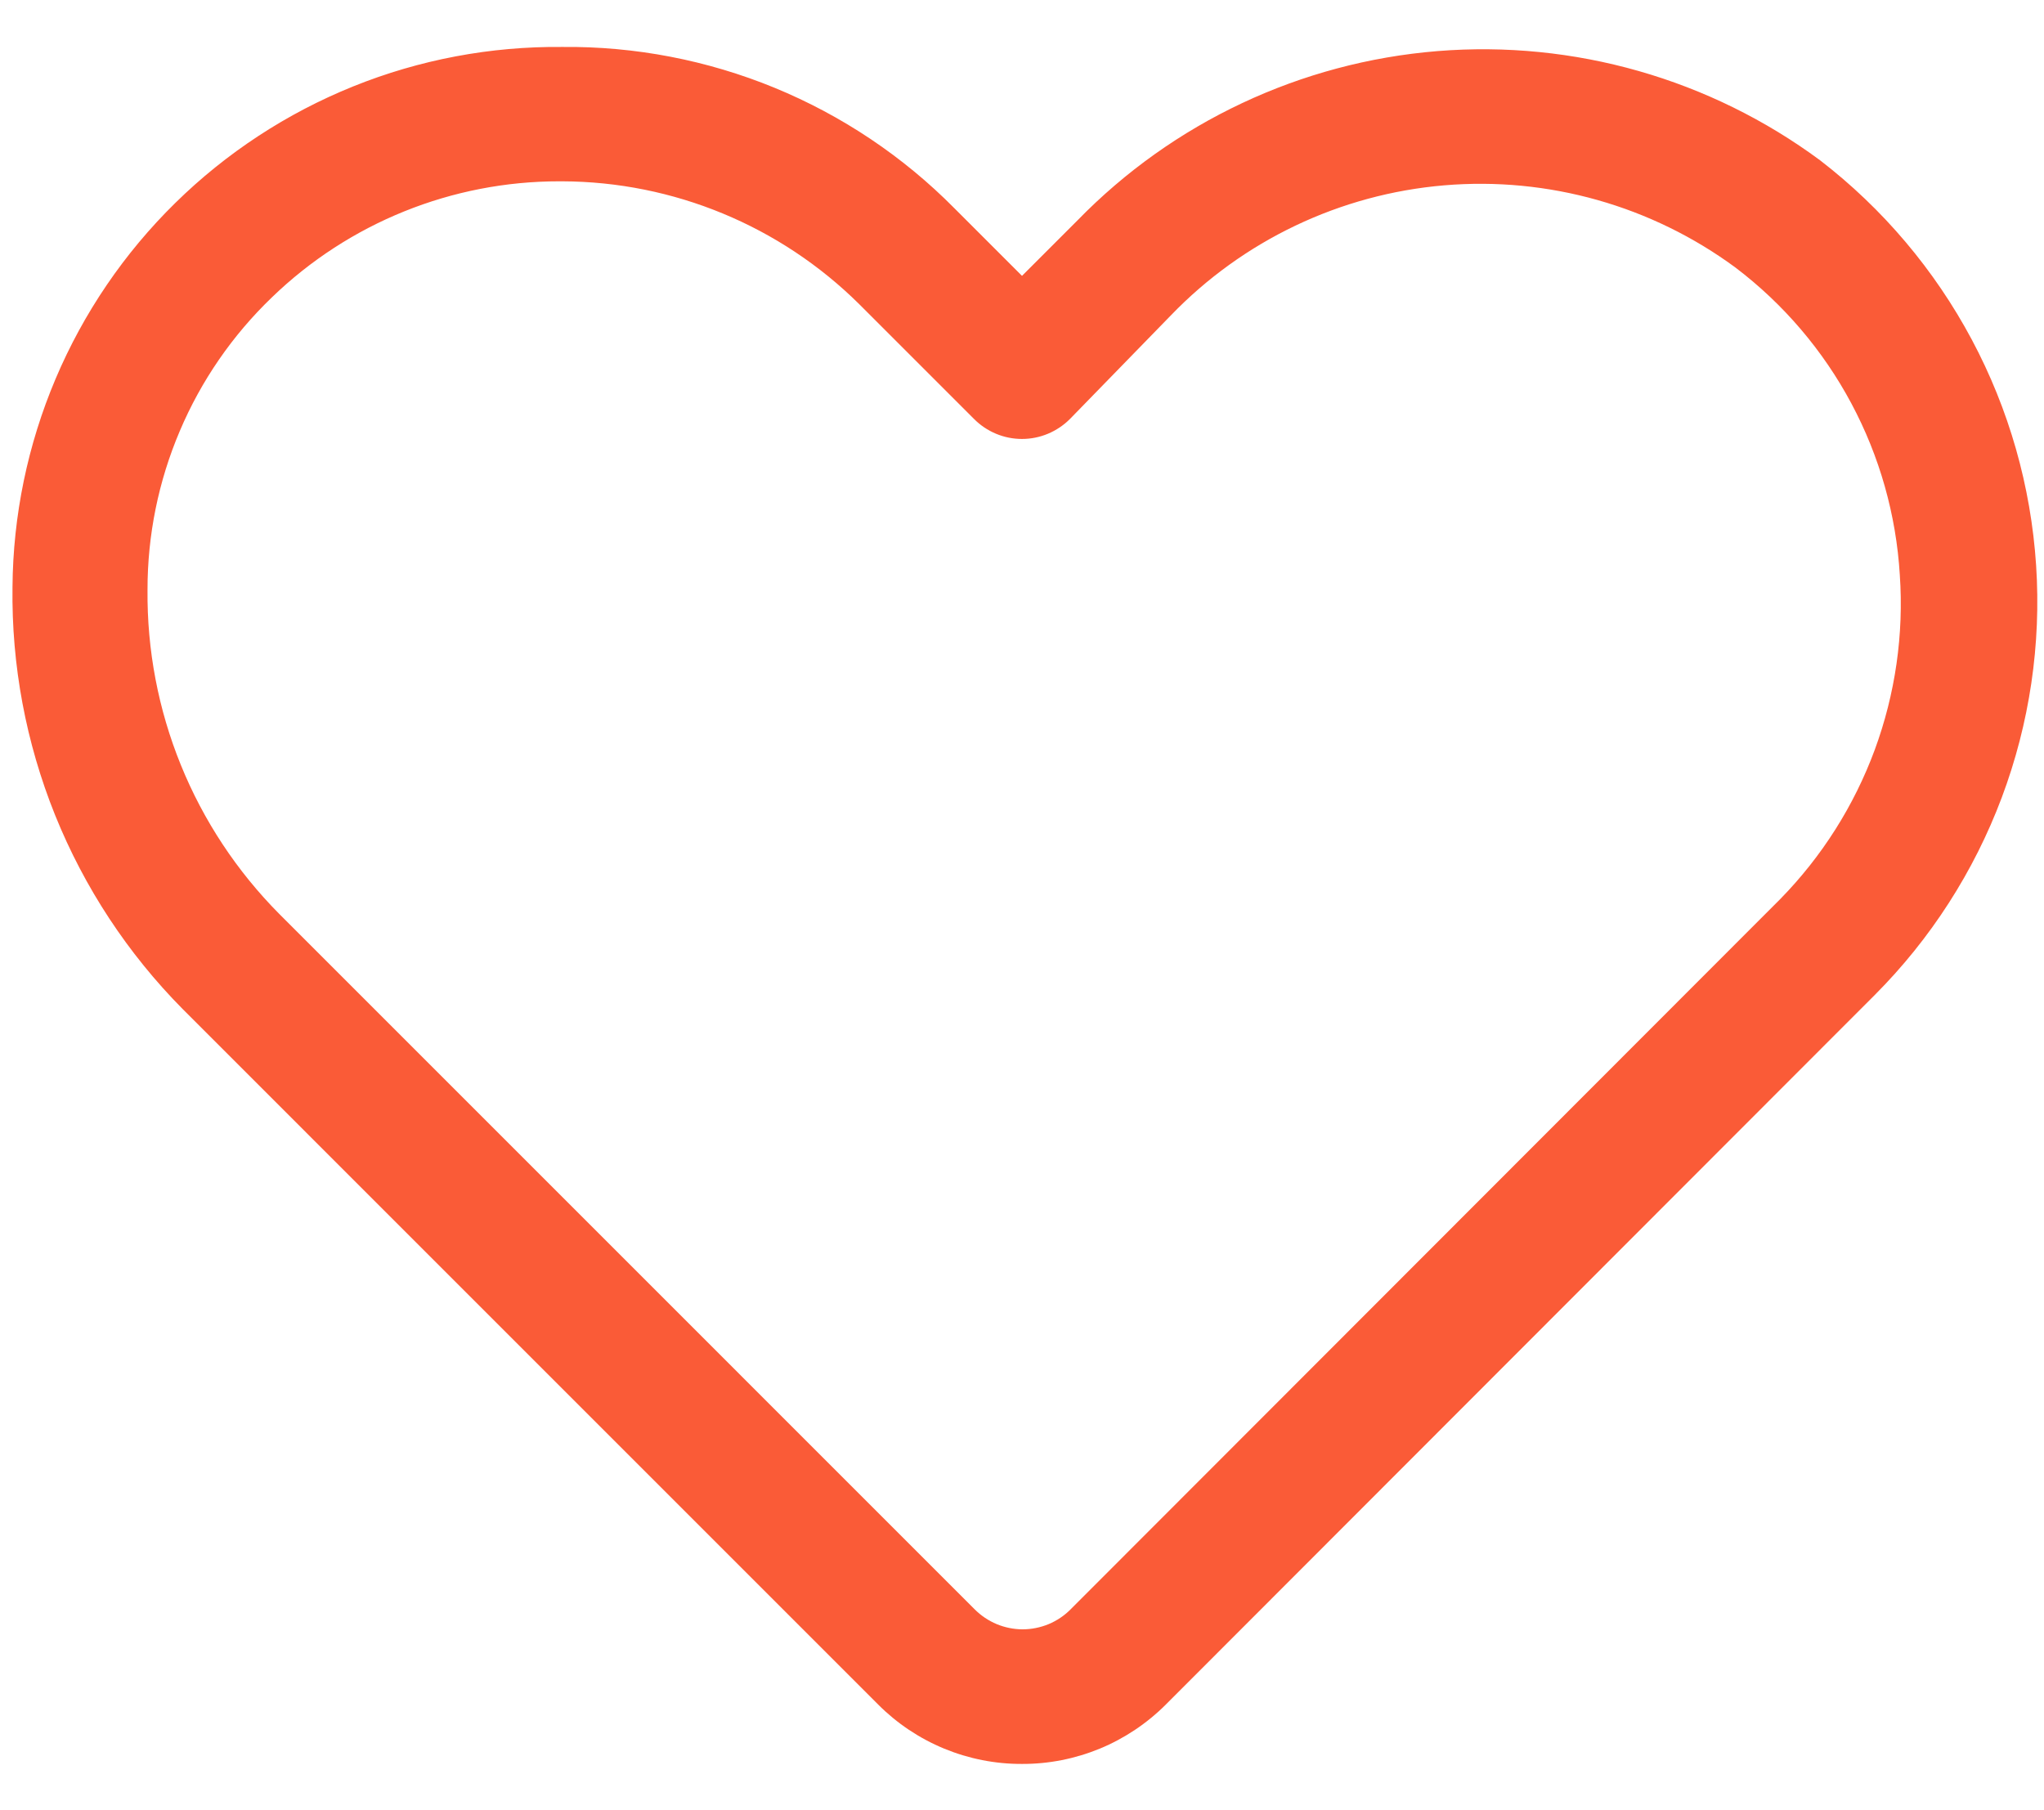<svg width="35" height="31" viewBox="0 0 35 31" fill="none" xmlns="http://www.w3.org/2000/svg">
<path d="M17.5 30.207C17.042 30.209 16.589 30.119 16.167 29.945C15.744 29.77 15.36 29.514 15.037 29.19L3.128 17.28C2.187 16.329 1.445 15.201 0.944 13.96C0.444 12.719 0.196 11.392 0.214 10.054C0.223 8.828 0.474 7.616 0.952 6.487C1.43 5.359 2.126 4.335 3.001 3.476C3.875 2.617 4.91 1.939 6.047 1.48C7.184 1.021 8.4 0.792 9.626 0.804C10.873 0.791 12.111 1.03 13.265 1.504C14.419 1.979 15.466 2.68 16.343 3.567L17.5 4.724L18.448 3.776C20.085 2.095 22.276 1.065 24.614 0.875C26.953 0.686 29.281 1.351 31.167 2.746C32.24 3.573 33.125 4.619 33.763 5.815C34.401 7.01 34.776 8.328 34.865 9.68C34.954 11.033 34.753 12.388 34.277 13.657C33.801 14.925 33.06 16.078 32.103 17.038L19.963 29.19C19.639 29.514 19.255 29.77 18.833 29.945C18.41 30.119 17.957 30.209 17.5 30.207ZM9.579 3.105C7.742 3.103 5.975 3.816 4.654 5.094C3.98 5.742 3.444 6.519 3.079 7.38C2.713 8.24 2.525 9.165 2.526 10.1C2.516 11.129 2.71 12.149 3.097 13.101C3.484 14.054 4.057 14.92 4.781 15.65L16.69 27.56C16.798 27.668 16.926 27.754 17.067 27.813C17.207 27.871 17.359 27.902 17.511 27.902C17.664 27.902 17.815 27.871 17.956 27.813C18.097 27.754 18.225 27.668 18.332 27.56L30.484 15.396C31.198 14.667 31.749 13.796 32.102 12.84C32.454 11.883 32.601 10.863 32.531 9.846C32.469 8.818 32.186 7.816 31.701 6.908C31.216 6 30.541 5.208 29.721 4.585C28.283 3.524 26.508 3.023 24.728 3.174C22.947 3.325 21.283 4.118 20.044 5.406L18.321 7.175C18.213 7.283 18.085 7.369 17.944 7.428C17.803 7.487 17.652 7.517 17.5 7.517C17.347 7.517 17.196 7.487 17.055 7.428C16.914 7.369 16.786 7.283 16.679 7.175L14.713 5.209C13.359 3.867 11.532 3.111 9.626 3.105H9.579Z" fill="#FA5B37"/>
</svg>
